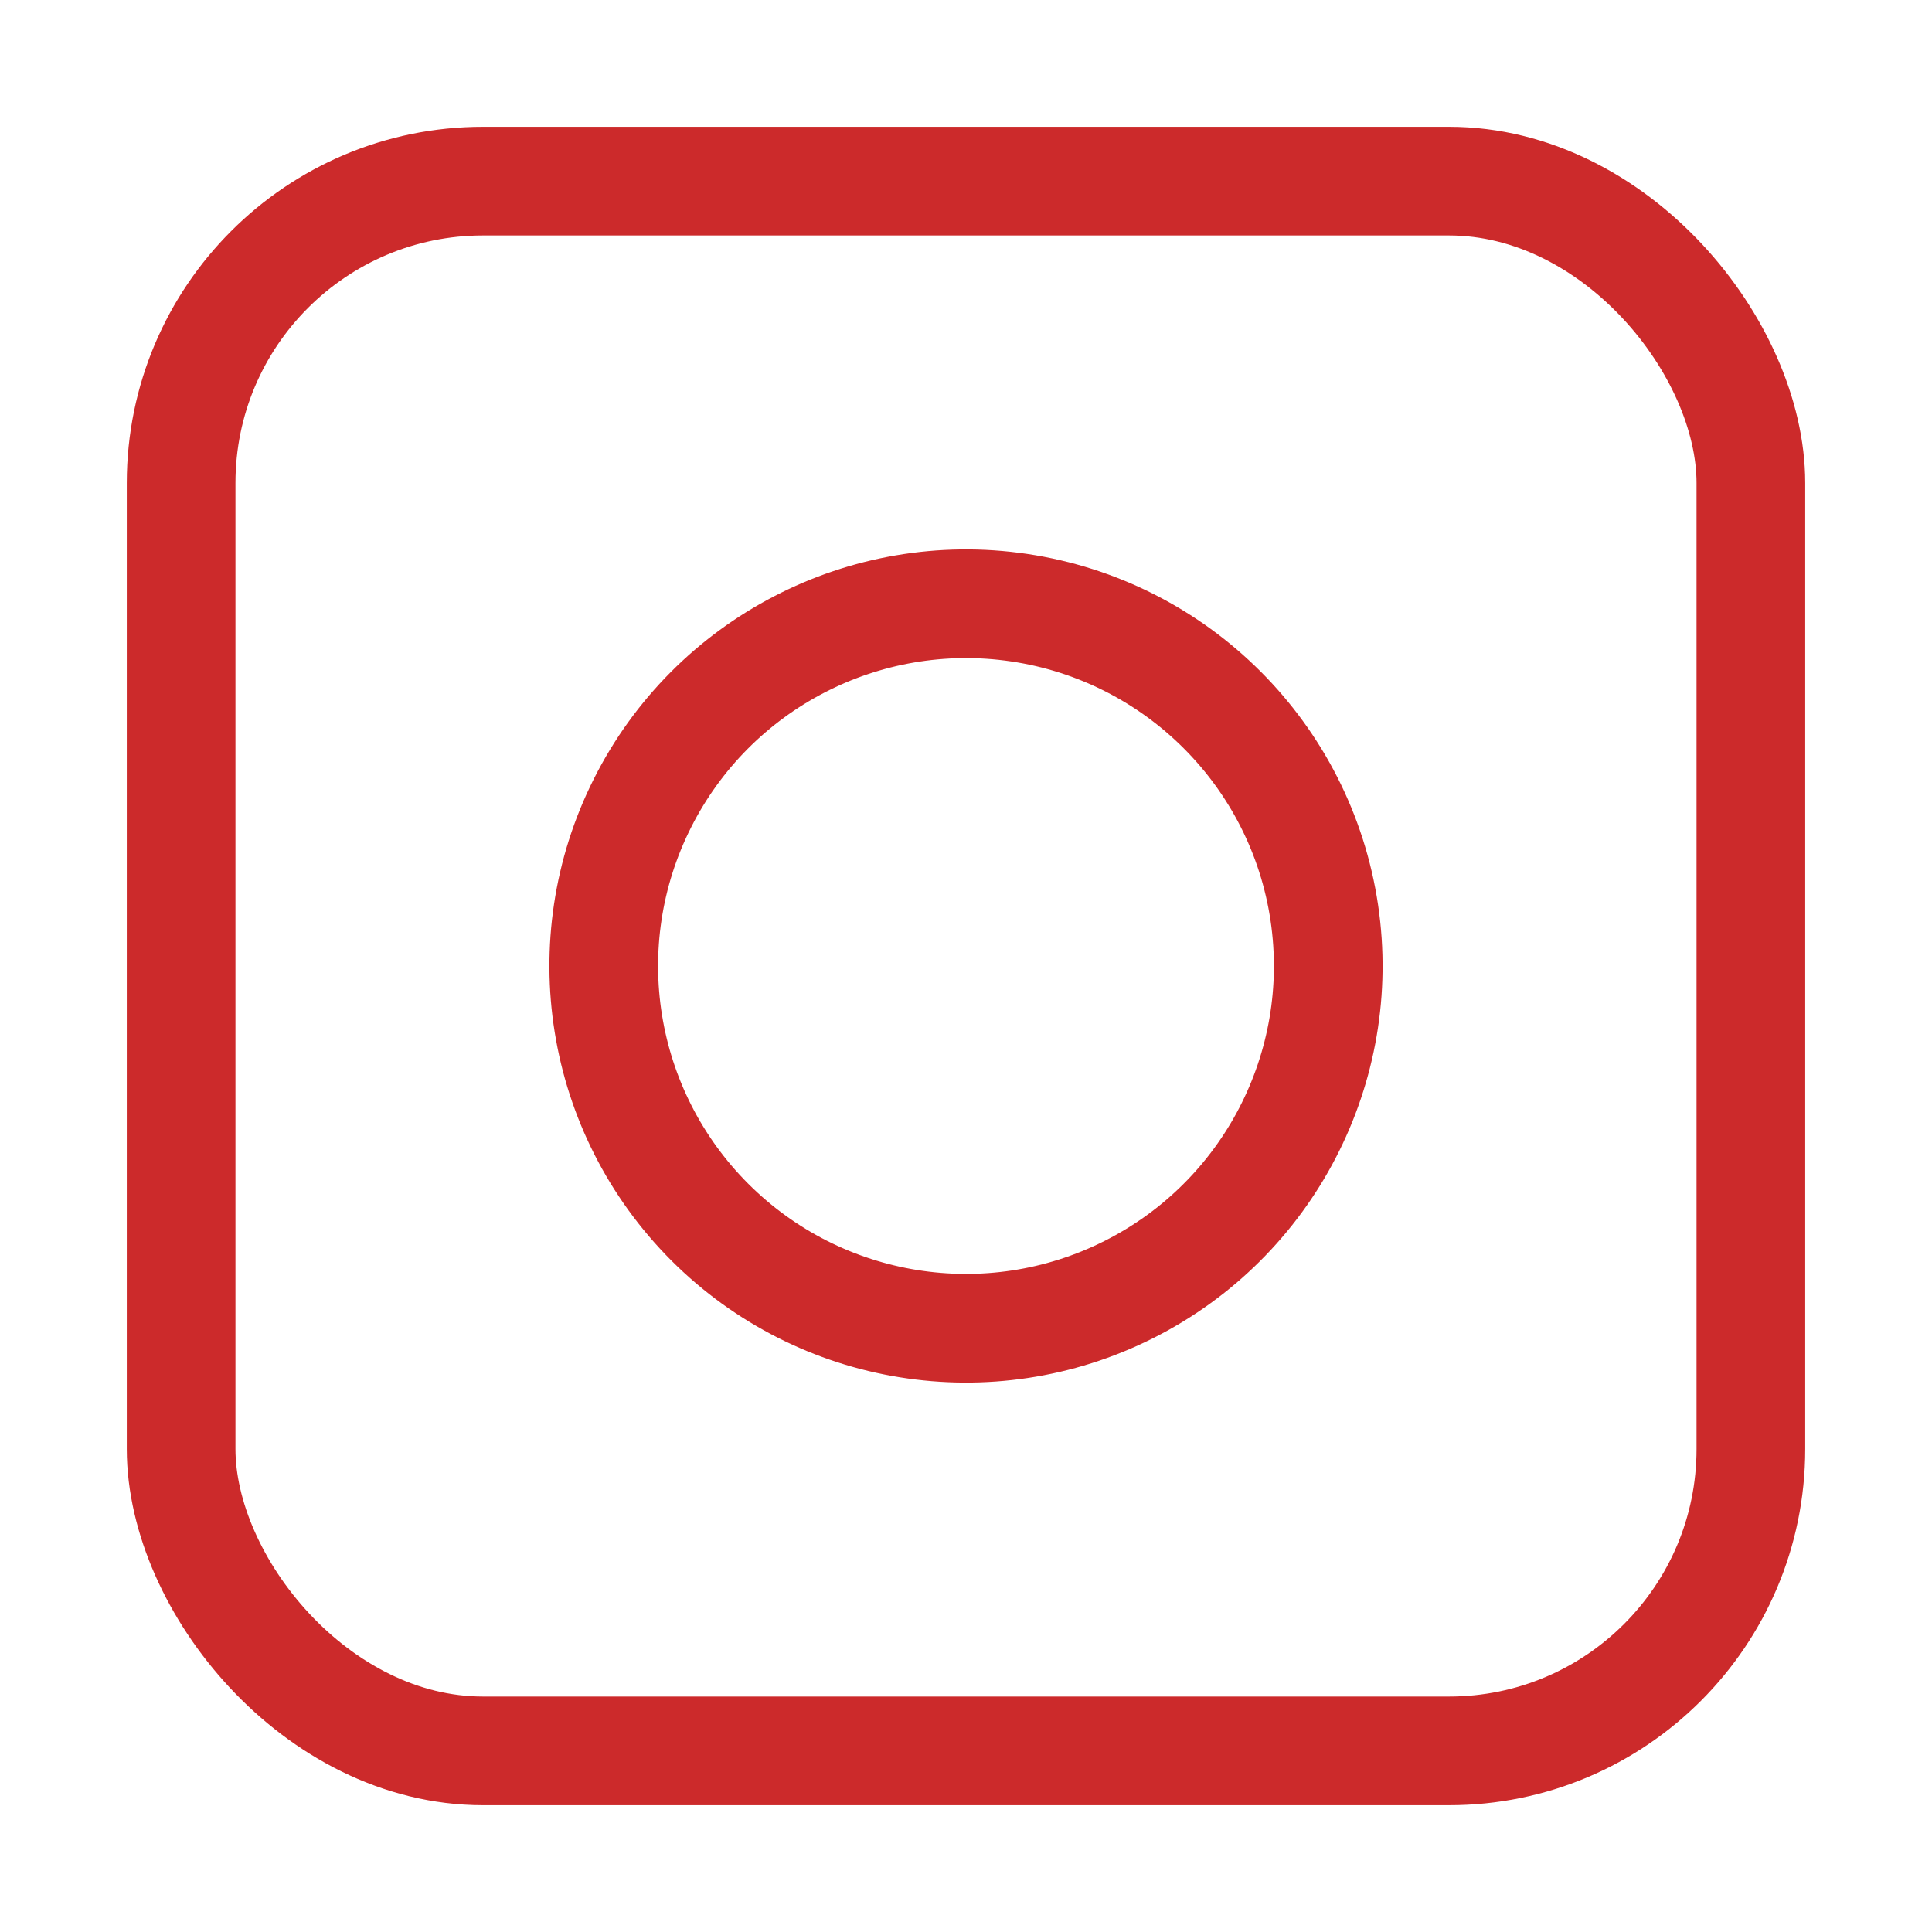 <?xml version="1.0" encoding="UTF-8"?>
<svg width="32px" height="32px" viewBox="0 0 32 32" version="1.1" xmlns="http://www.w3.org/2000/svg" xmlns:xlink="http://www.w3.org/1999/xlink">
    <!-- Generator: Sketch 53.2 (72643) - https://sketchapp.com -->
    <title>instagram-on</title>
    <desc>Created with Sketch.</desc>
    <g id="instagram-on" stroke="none" stroke-width="1" fill="none" fill-rule="evenodd">
        <rect id="Rectangle" stroke="#CC2A2B" stroke-width="1.8" x="3" y="3" width="26" height="26" rx="5"></rect>
        <path d="M21.935,15.12 C22.314,17.68 21.009,20.196 18.697,21.359 C16.385,22.523 13.588,22.073 11.757,20.243 C9.927,18.412 9.477,15.615 10.641,13.303 C11.804,10.991 14.32,9.686 16.88,10.065 C19.494,10.453 21.547,12.506 21.935,15.12 Z" id="Path" stroke="#CC2A2B" stroke-width="1.8"></path>
    </g>
</svg>